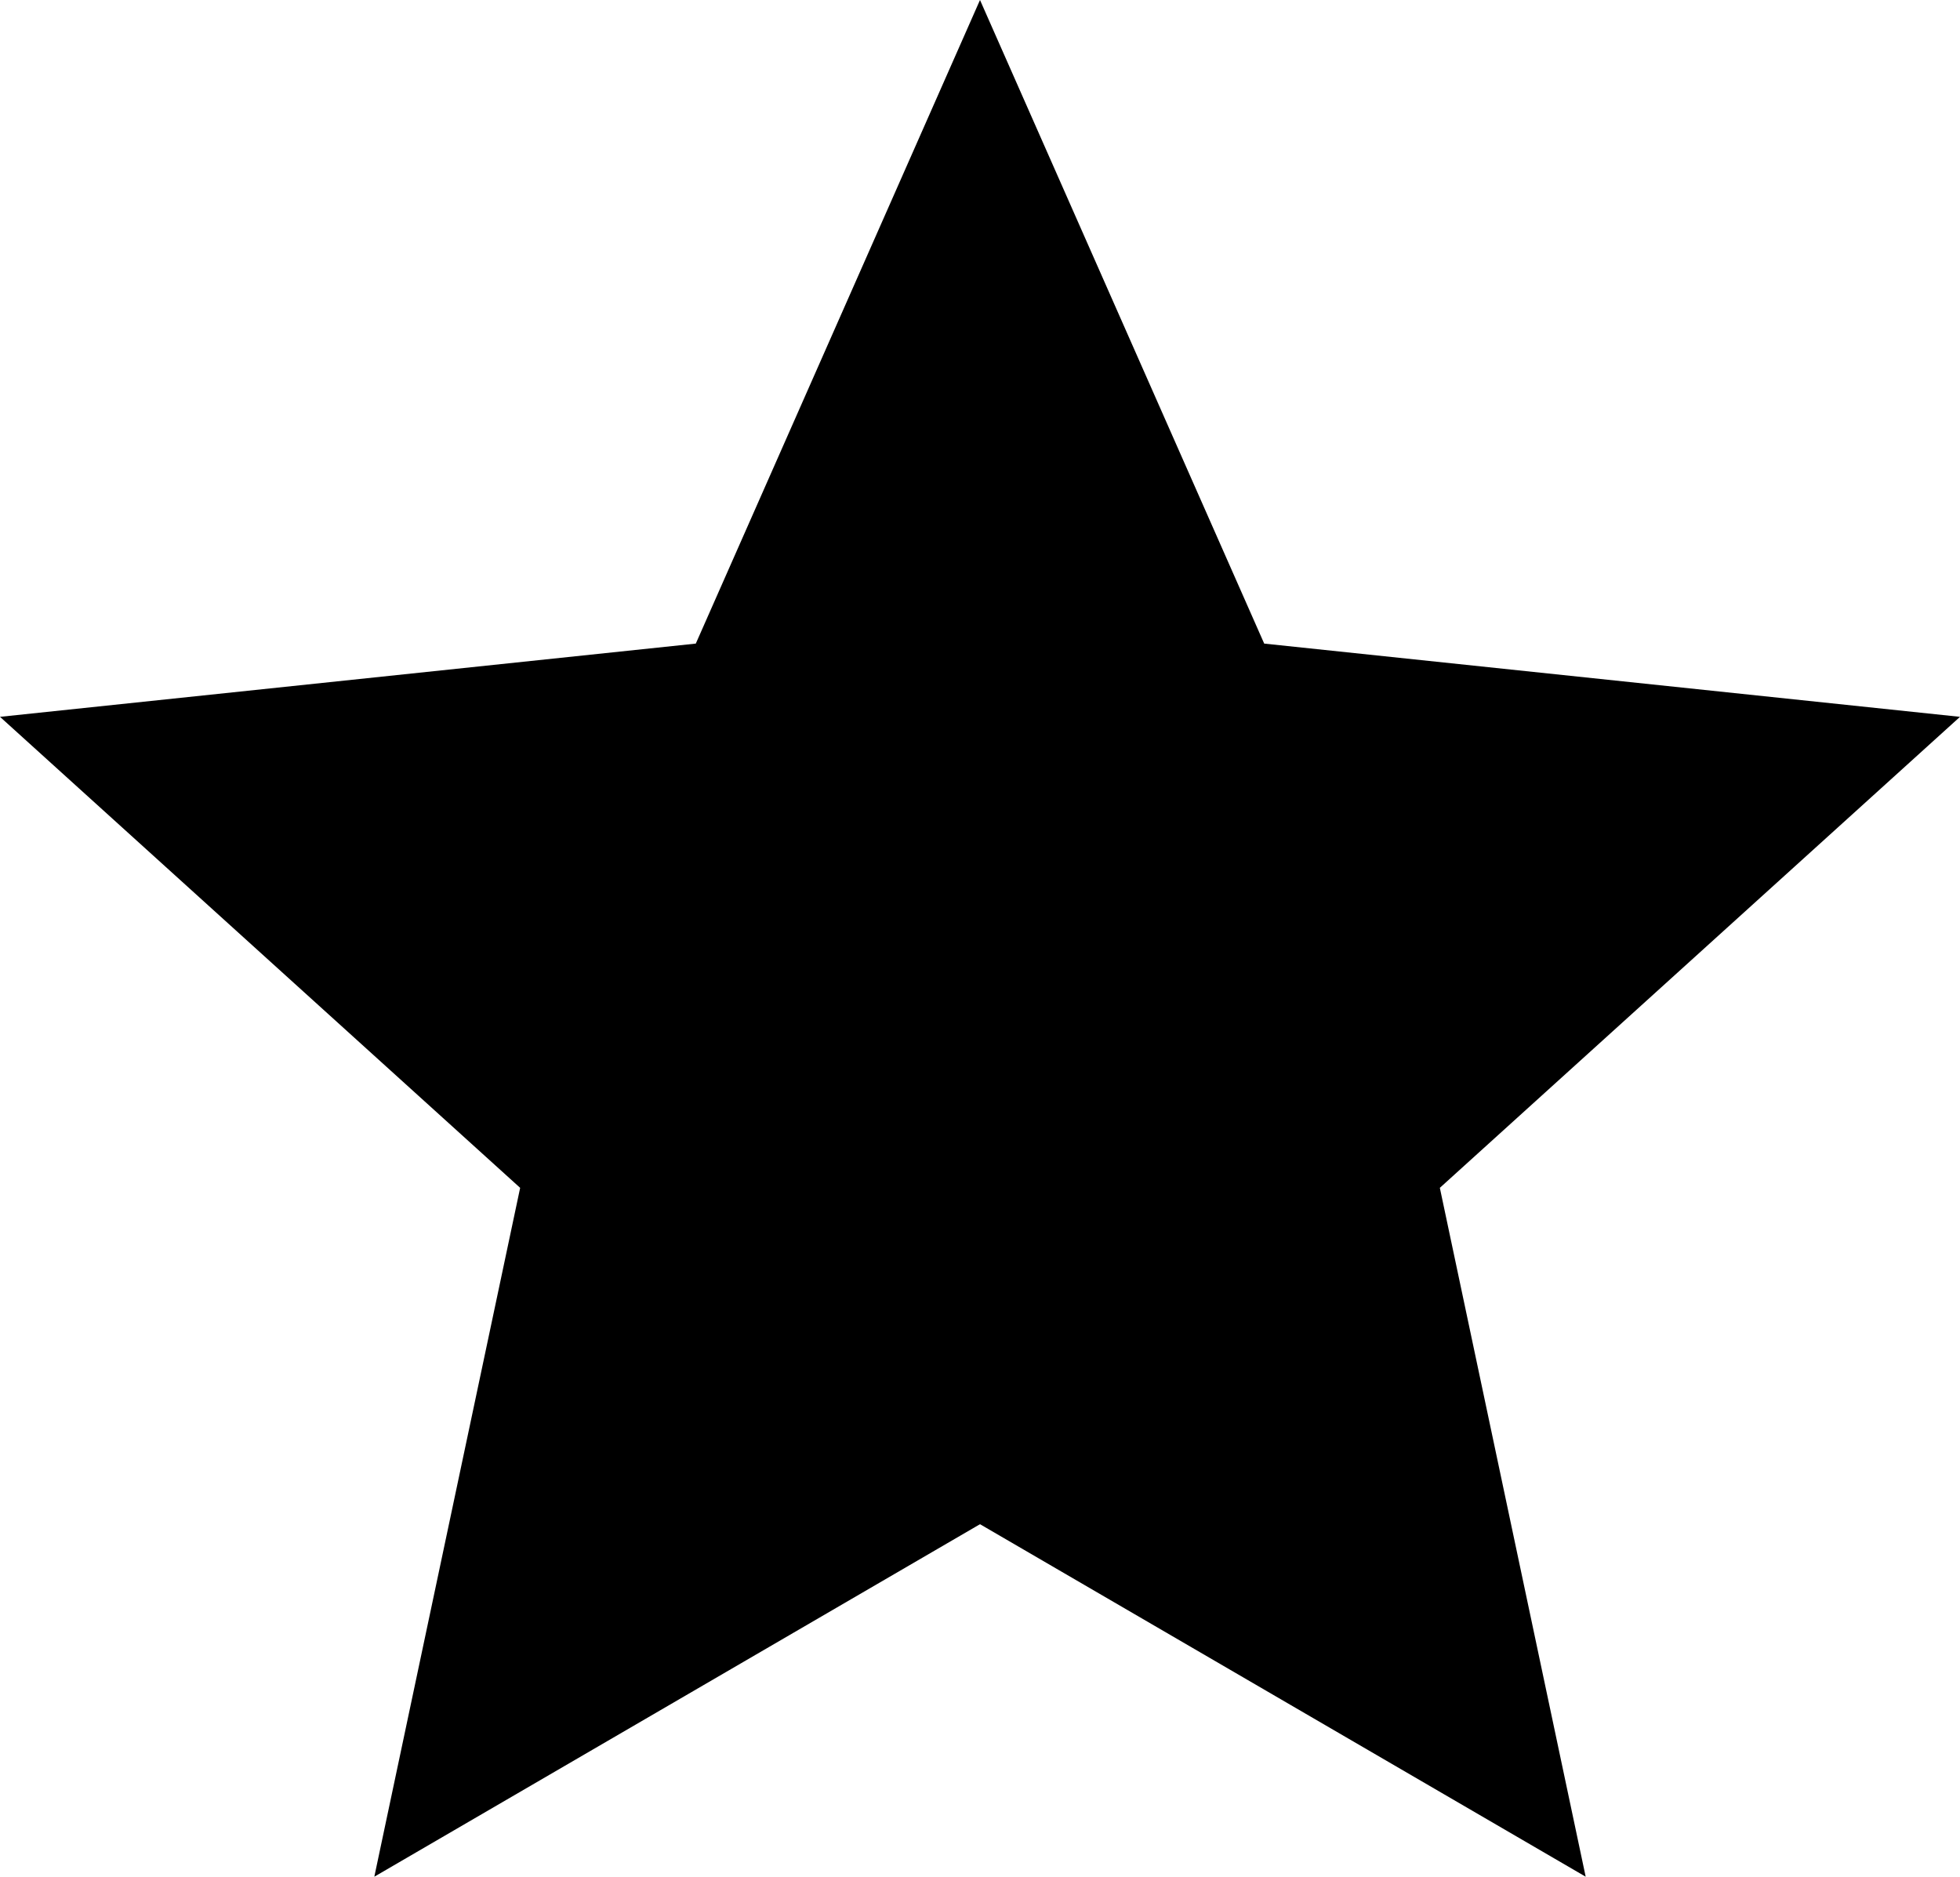<svg xmlns="http://www.w3.org/2000/svg" width="282" height="270" viewBox="0 0 282 270">
  <path id="poi" d="M141,0l40.89,92.594L282,103.131l-74.839,67.763L228.143,270,141,219.286,53.857,270l20.981-99.106L0,103.131,100.11,92.594Z"/>
</svg>
